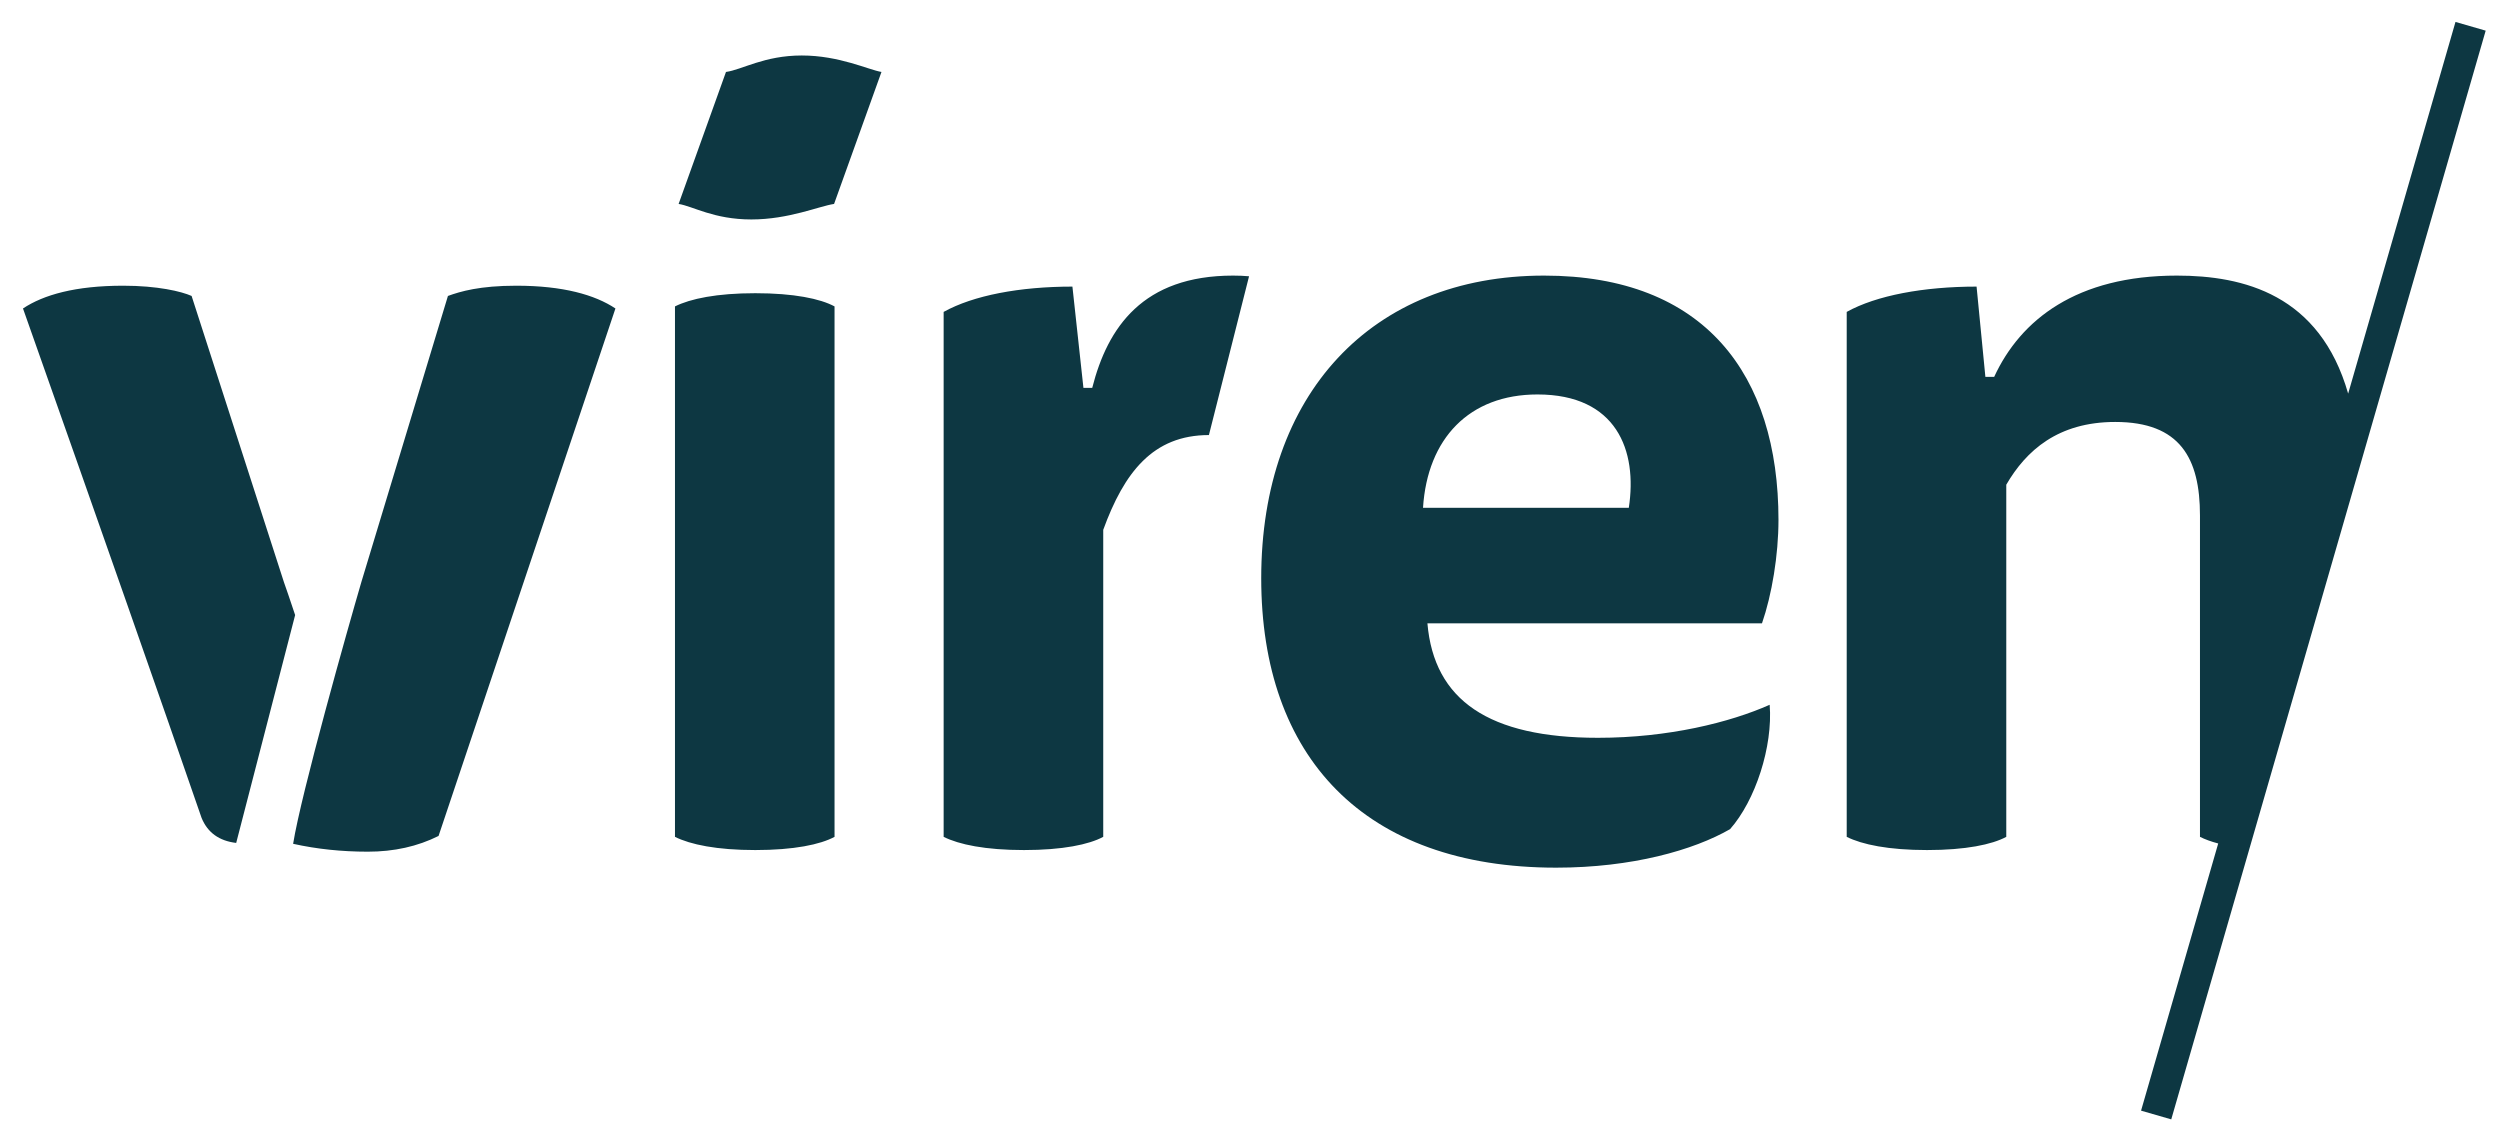 <?xml version="1.0" encoding="UTF-8"?>
<svg width="92px" height="42px" viewBox="0 0 92 42" version="1.1" xmlns="http://www.w3.org/2000/svg" xmlns:xlink="http://www.w3.org/1999/xlink">
    <!-- Generator: Sketch 50.2 (55047) - http://www.bohemiancoding.com/sketch -->
    <title>Viren</title>
    <desc>Created with Sketch.</desc>
    <defs></defs>
    <g id="Page-1" stroke="none" stroke-width="1" fill="none" fill-rule="evenodd">
        <g id="Viren-Copy-2" transform="translate(-174, -30)" fill="#0D3742">
            <path d="M198.839,60.796 L198.839,41.276 C199.406,40.992 200.378,40.79 201.795,40.79 C203.213,40.79 204.185,40.992 204.711,41.276 L204.711,60.796 C204.185,61.08 203.213,61.282 201.795,61.282 C200.378,61.282 199.406,61.08 198.839,60.796 Z M214.194,44.273 C214.761,42.045 216.057,40.142 219.378,40.142 C219.582,40.142 219.778,40.15 219.965,40.167 C219.965,40.167 218.488,46.01 218.488,46.01 C216.423,46.01 215.368,47.391 214.599,49.497 L214.599,60.796 C214.072,61.08 213.1,61.282 211.683,61.282 C210.265,61.282 209.293,61.08 208.726,60.796 L208.726,41.478 C209.82,40.871 211.521,40.547 213.465,40.547 L213.87,44.273 L214.194,44.273 Z M238.841,52.939 L226.529,52.939 C226.772,55.774 228.797,57.151 232.806,57.151 C235.398,57.151 237.666,56.584 239.124,55.936 C239.246,57.475 238.598,59.46 237.666,60.513 C236.33,61.282 234.062,61.93 231.267,61.93 C224.18,61.93 220.413,57.84 220.413,51.279 C220.413,44.516 224.463,40.142 230.822,40.142 C236.735,40.142 239.448,43.787 239.448,49.133 C239.448,50.428 239.205,51.886 238.841,52.939 Z M226.367,48.687 L233.94,48.687 C234.264,46.581 233.495,44.516 230.579,44.516 C228.068,44.516 226.529,46.136 226.367,48.687 Z M260.412,44.485 L264.362,30.807 L265.473,31.128 L253.902,71.193 L252.791,70.872 L255.63,61.04 C255.364,60.97 255.141,60.887 254.959,60.796 L254.959,48.971 C254.959,46.865 254.23,45.528 251.841,45.528 C249.735,45.528 248.56,46.581 247.831,47.837 L247.831,60.796 C247.305,61.08 246.333,61.282 244.915,61.282 C243.498,61.282 242.526,61.08 241.959,60.796 L241.959,41.478 C243.052,40.871 244.794,40.547 246.738,40.547 L247.062,43.868 L247.386,43.868 C248.358,41.762 250.423,40.142 254.109,40.142 C256.558,40.142 259.367,40.834 260.412,44.485 Z M184.861,52.634 L182.692,61.02 C182.064,60.945 181.64,60.639 181.419,60.101 C179.959,55.87 177.767,49.621 174.846,41.352 C175.601,40.849 176.775,40.514 178.535,40.514 C179.793,40.514 180.674,40.723 181.051,40.891 L184.447,51.419 C184.53,51.65 184.668,52.055 184.861,52.634 Z M184.787,61.052 C185.081,59.208 186.795,53.138 187.298,51.419 L190.484,40.891 C190.946,40.723 191.658,40.514 193,40.514 C194.719,40.514 195.893,40.849 196.648,41.352 L190.139,60.763 C189.367,61.149 188.499,61.342 187.535,61.342 C186.571,61.342 185.655,61.245 184.787,61.052 Z M198.973,37.505 L200.716,32.648 C201.303,32.568 202.124,32.042 203.505,32.042 C204.886,32.042 205.959,32.568 206.438,32.648 L204.694,37.505 C204.146,37.585 203.029,38.076 201.649,38.076 C200.268,38.076 199.491,37.585 198.973,37.505 Z" id="Viren"></path>
        </g>
    </g>
</svg>